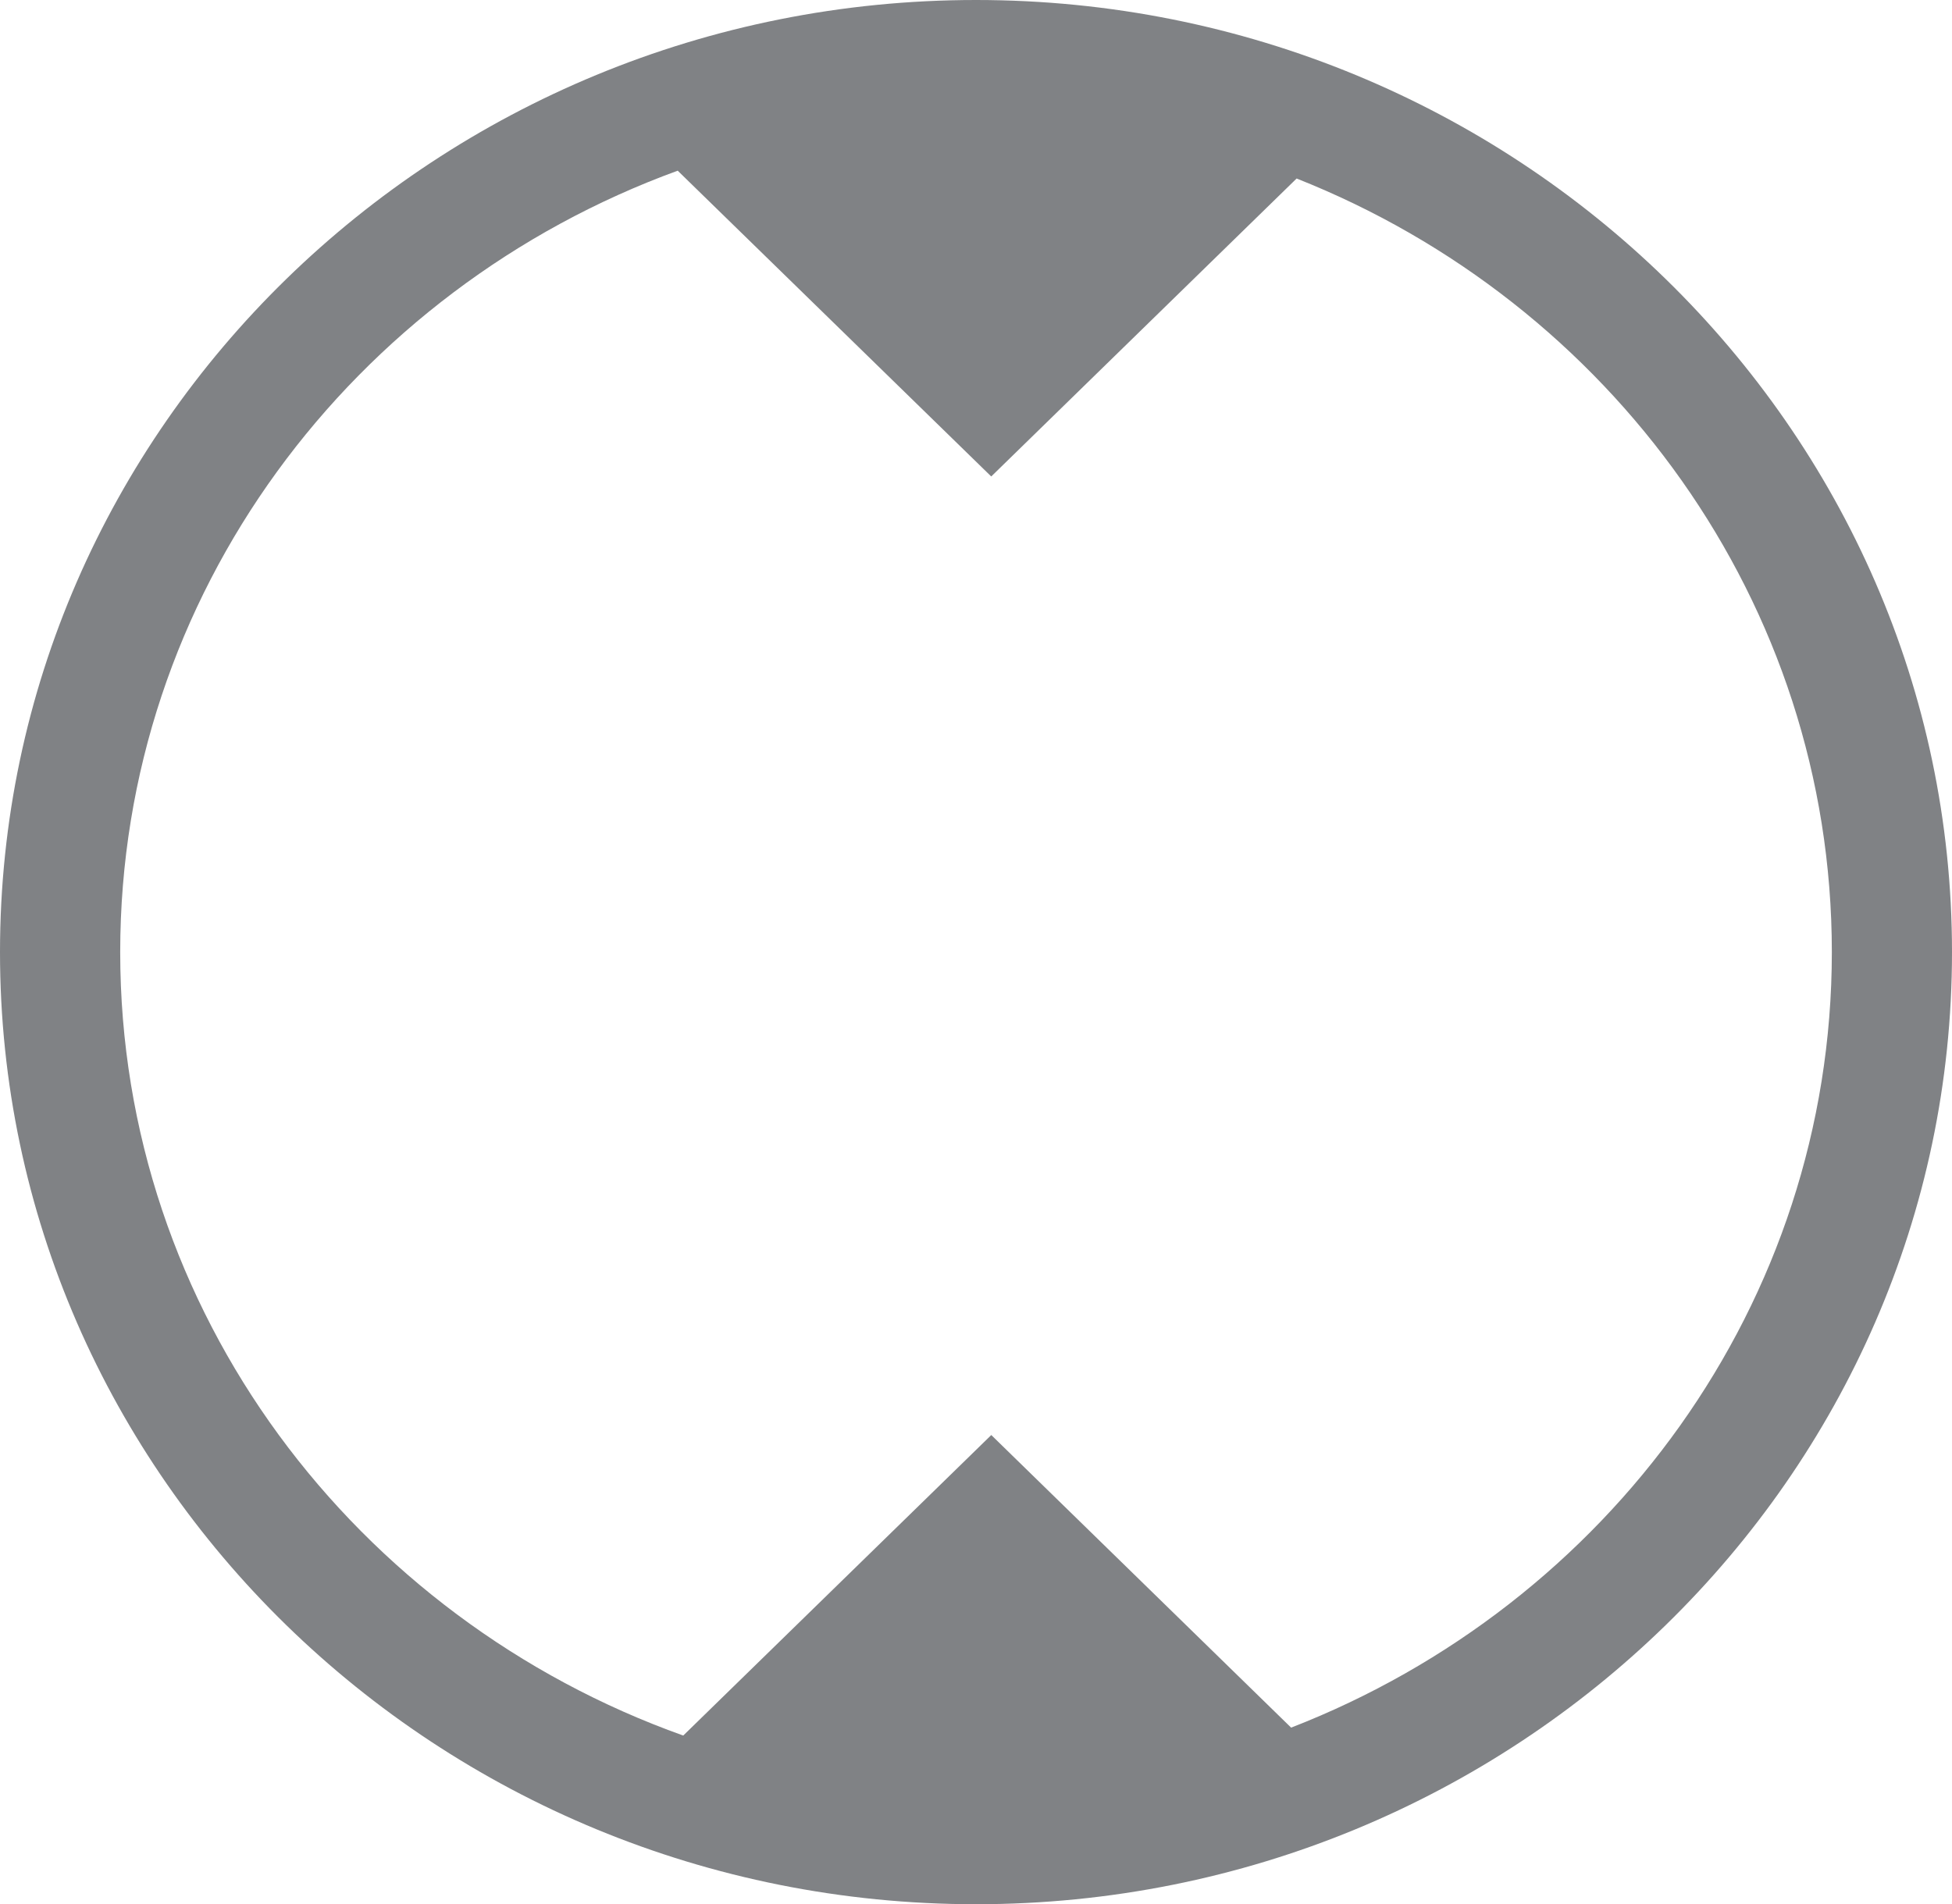 <?xml version="1.0" encoding="utf-8"?>
<!-- Generator: Adobe Illustrator 16.0.0, SVG Export Plug-In . SVG Version: 6.00 Build 0)  -->
<!DOCTYPE svg PUBLIC "-//W3C//DTD SVG 1.1//EN" "http://www.w3.org/Graphics/SVG/1.1/DTD/svg11.dtd">
<svg version="1.1" id="Layer_1" xmlns="http://www.w3.org/2000/svg" xmlns:xlink="http://www.w3.org/1999/xlink" x="0px" y="0px"
	 width="42.66px" height="41.623px" viewBox="0 0 42.66 41.623" enable-background="new 0 0 42.66 41.623" xml:space="preserve">
<g>
	<g>
		<path fill="#808285" d="M21.33,0C9.568,0,0,9.334,0,20.812c0,11.474,9.568,20.812,21.33,20.812s21.33-9.338,21.33-20.812
			C42.66,9.334,33.092,0,21.33,0z M28.217,37.764l-6.553-6.396l-6.732,6.569C7.766,35.379,2.627,28.679,2.627,20.812
			c0-7.823,5.08-14.491,12.184-17.081l6.852,6.684l6.674-6.513c6.85,2.713,11.697,9.263,11.697,16.91
			C40.033,28.5,35.128,35.078,28.217,37.764z"/>
	</g>
</g>
</svg>

